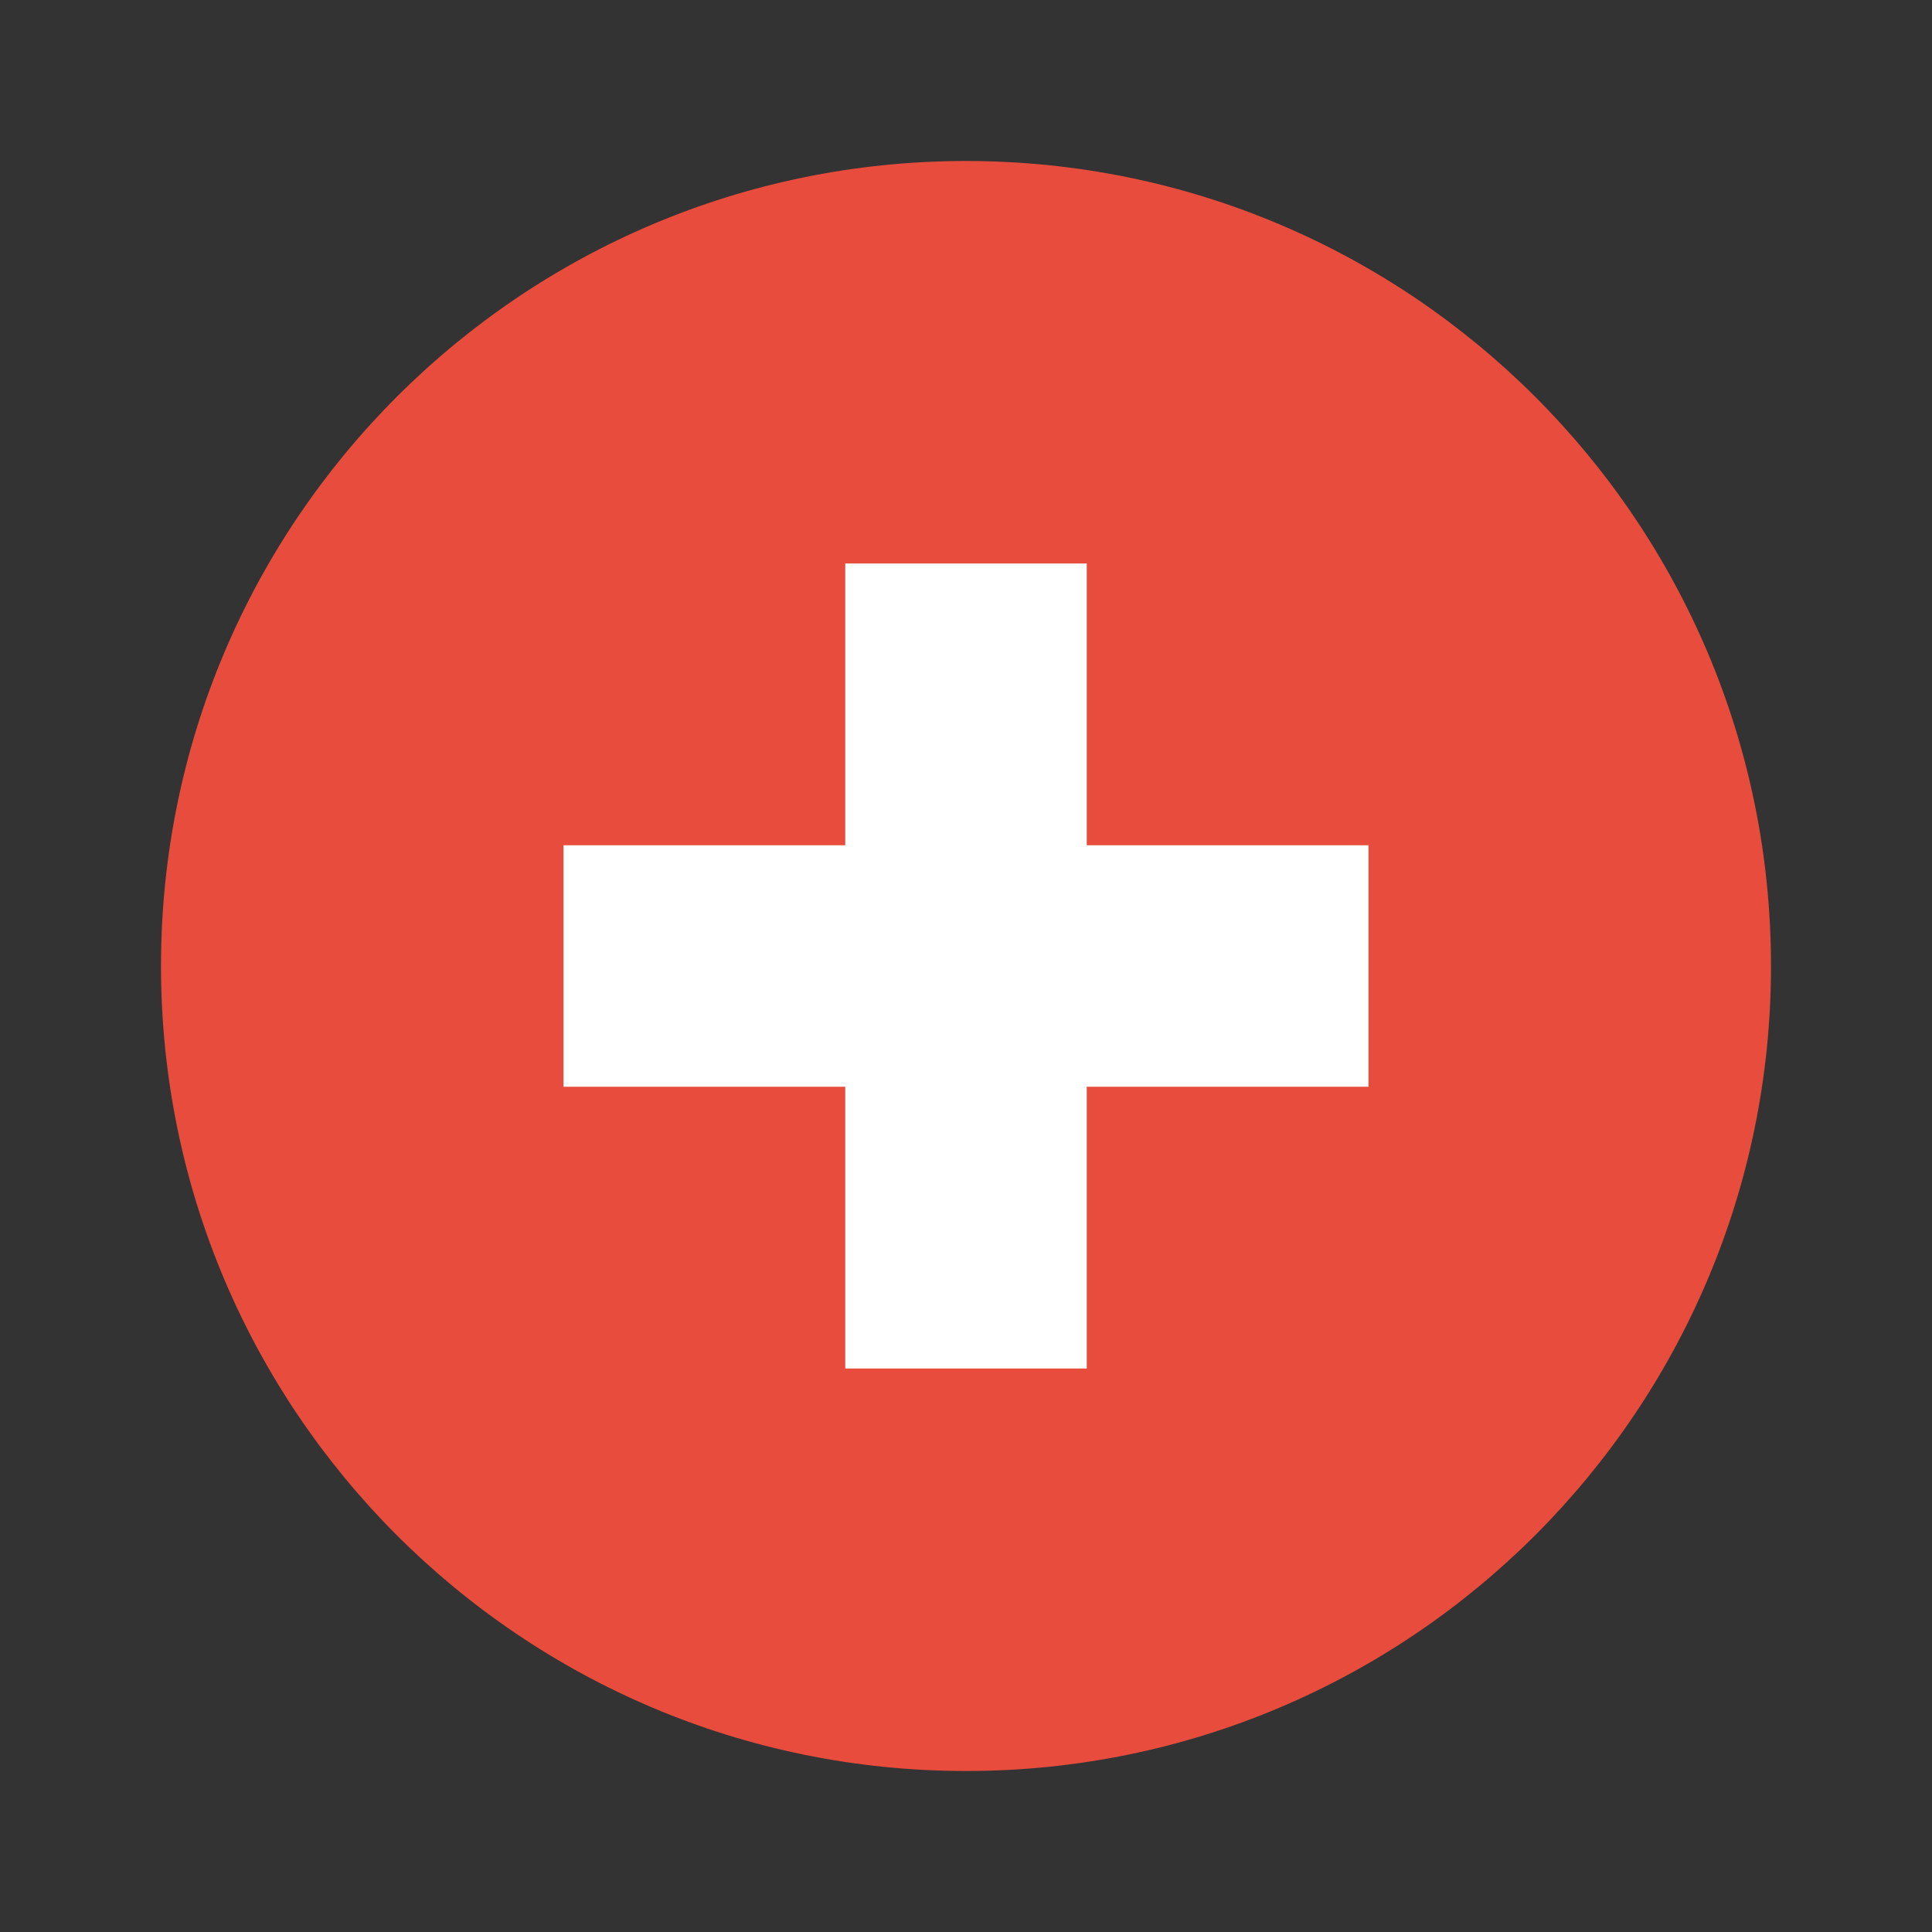 <?xml version="1.0" encoding="UTF-8"?>
<svg xmlns="http://www.w3.org/2000/svg" xmlns:xlink="http://www.w3.org/1999/xlink" viewBox="0 0 480 480" width="480px" height="480px">
<rect x="0" y="0" width="480" height="480" fill="#333333" stroke="none"/>
<g id="surface38916287">
<path style=" stroke:none;fill-rule:nonzero;fill:rgb(90.588%,29.804%,23.529%);fill-opacity:1;" d="M 440 240 C 440 350.449 350.449 440 240 440 C 129.551 440 40 350.449 40 240 C 40 129.551 129.551 40 240 40 C 350.449 40 440 129.551 440 240 Z M 440 240 "/>
<path style=" stroke:none;fill-rule:nonzero;fill:rgb(100%,100%,100%);fill-opacity:1;" d="M 210 140 L 270 140 L 270 340 L 210 340 Z M 210 140 "/>
<path style=" stroke:none;fill-rule:nonzero;fill:rgb(100%,100%,100%);fill-opacity:1;" d="M 140 210 L 340 210 L 340 270 L 140 270 Z M 140 210 "/>
</g>
</svg>

